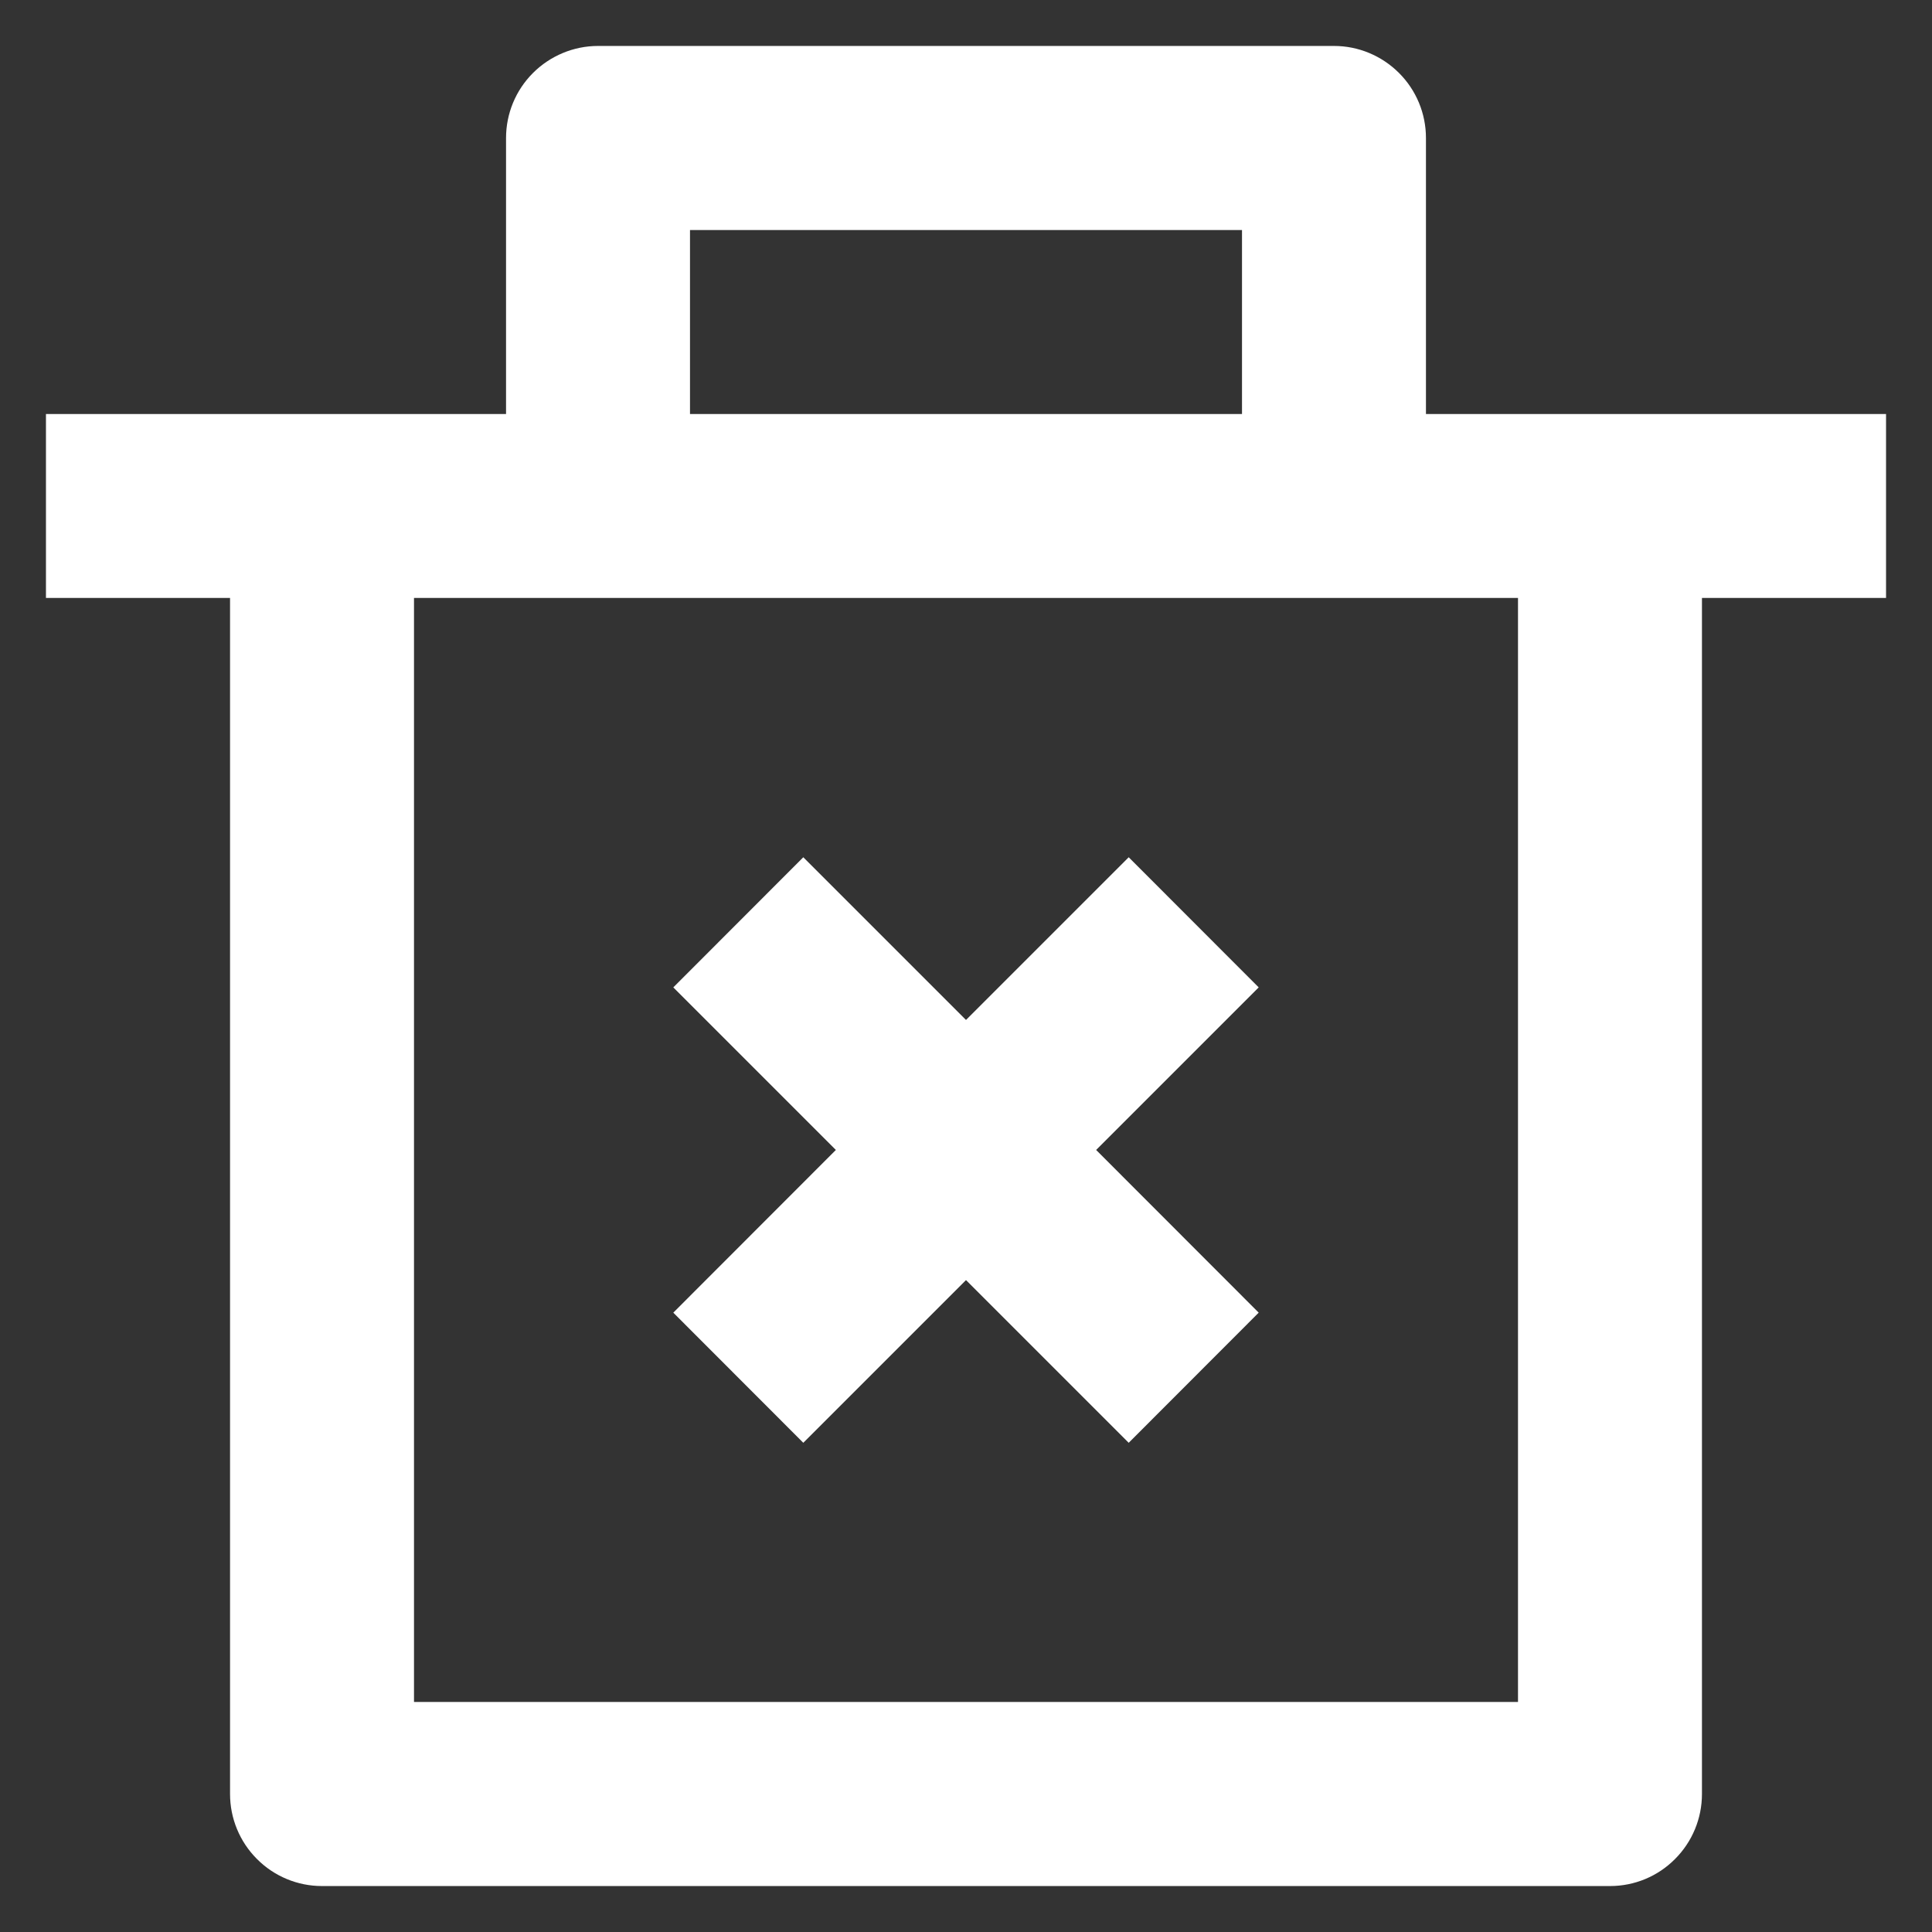 <svg width="14" height="14" viewBox="0 0 14 14" fill="none" xmlns="http://www.w3.org/2000/svg">
<rect x="0" y="0" width="14" height="14" fill="#333333" stroke="none"/>
<path d="M10.333 3H13.667V4.333H12.333V13C12.333 13.177 12.263 13.346 12.138 13.471C12.013 13.597 11.844 13.667 11.667 13.667H2.333C2.157 13.667 1.987 13.597 1.862 13.471C1.737 13.346 1.667 13.177 1.667 13V4.333H0.333V3H3.667V1C3.667 0.823 3.737 0.654 3.862 0.529C3.987 0.404 4.157 0.333 4.333 0.333H9.667C9.844 0.333 10.013 0.404 10.138 0.529C10.263 0.654 10.333 0.823 10.333 1V3ZM11 4.333H3V12.333H11V4.333ZM7.943 8.333L9.121 9.512L8.179 10.455L7 9.276L5.821 10.455L4.879 9.512L6.057 8.333L4.879 7.155L5.821 6.212L7 7.391L8.179 6.212L9.121 7.155L7.943 8.333ZM5 1.667V3H9V1.667H5Z" fill="white"/>
</svg>

